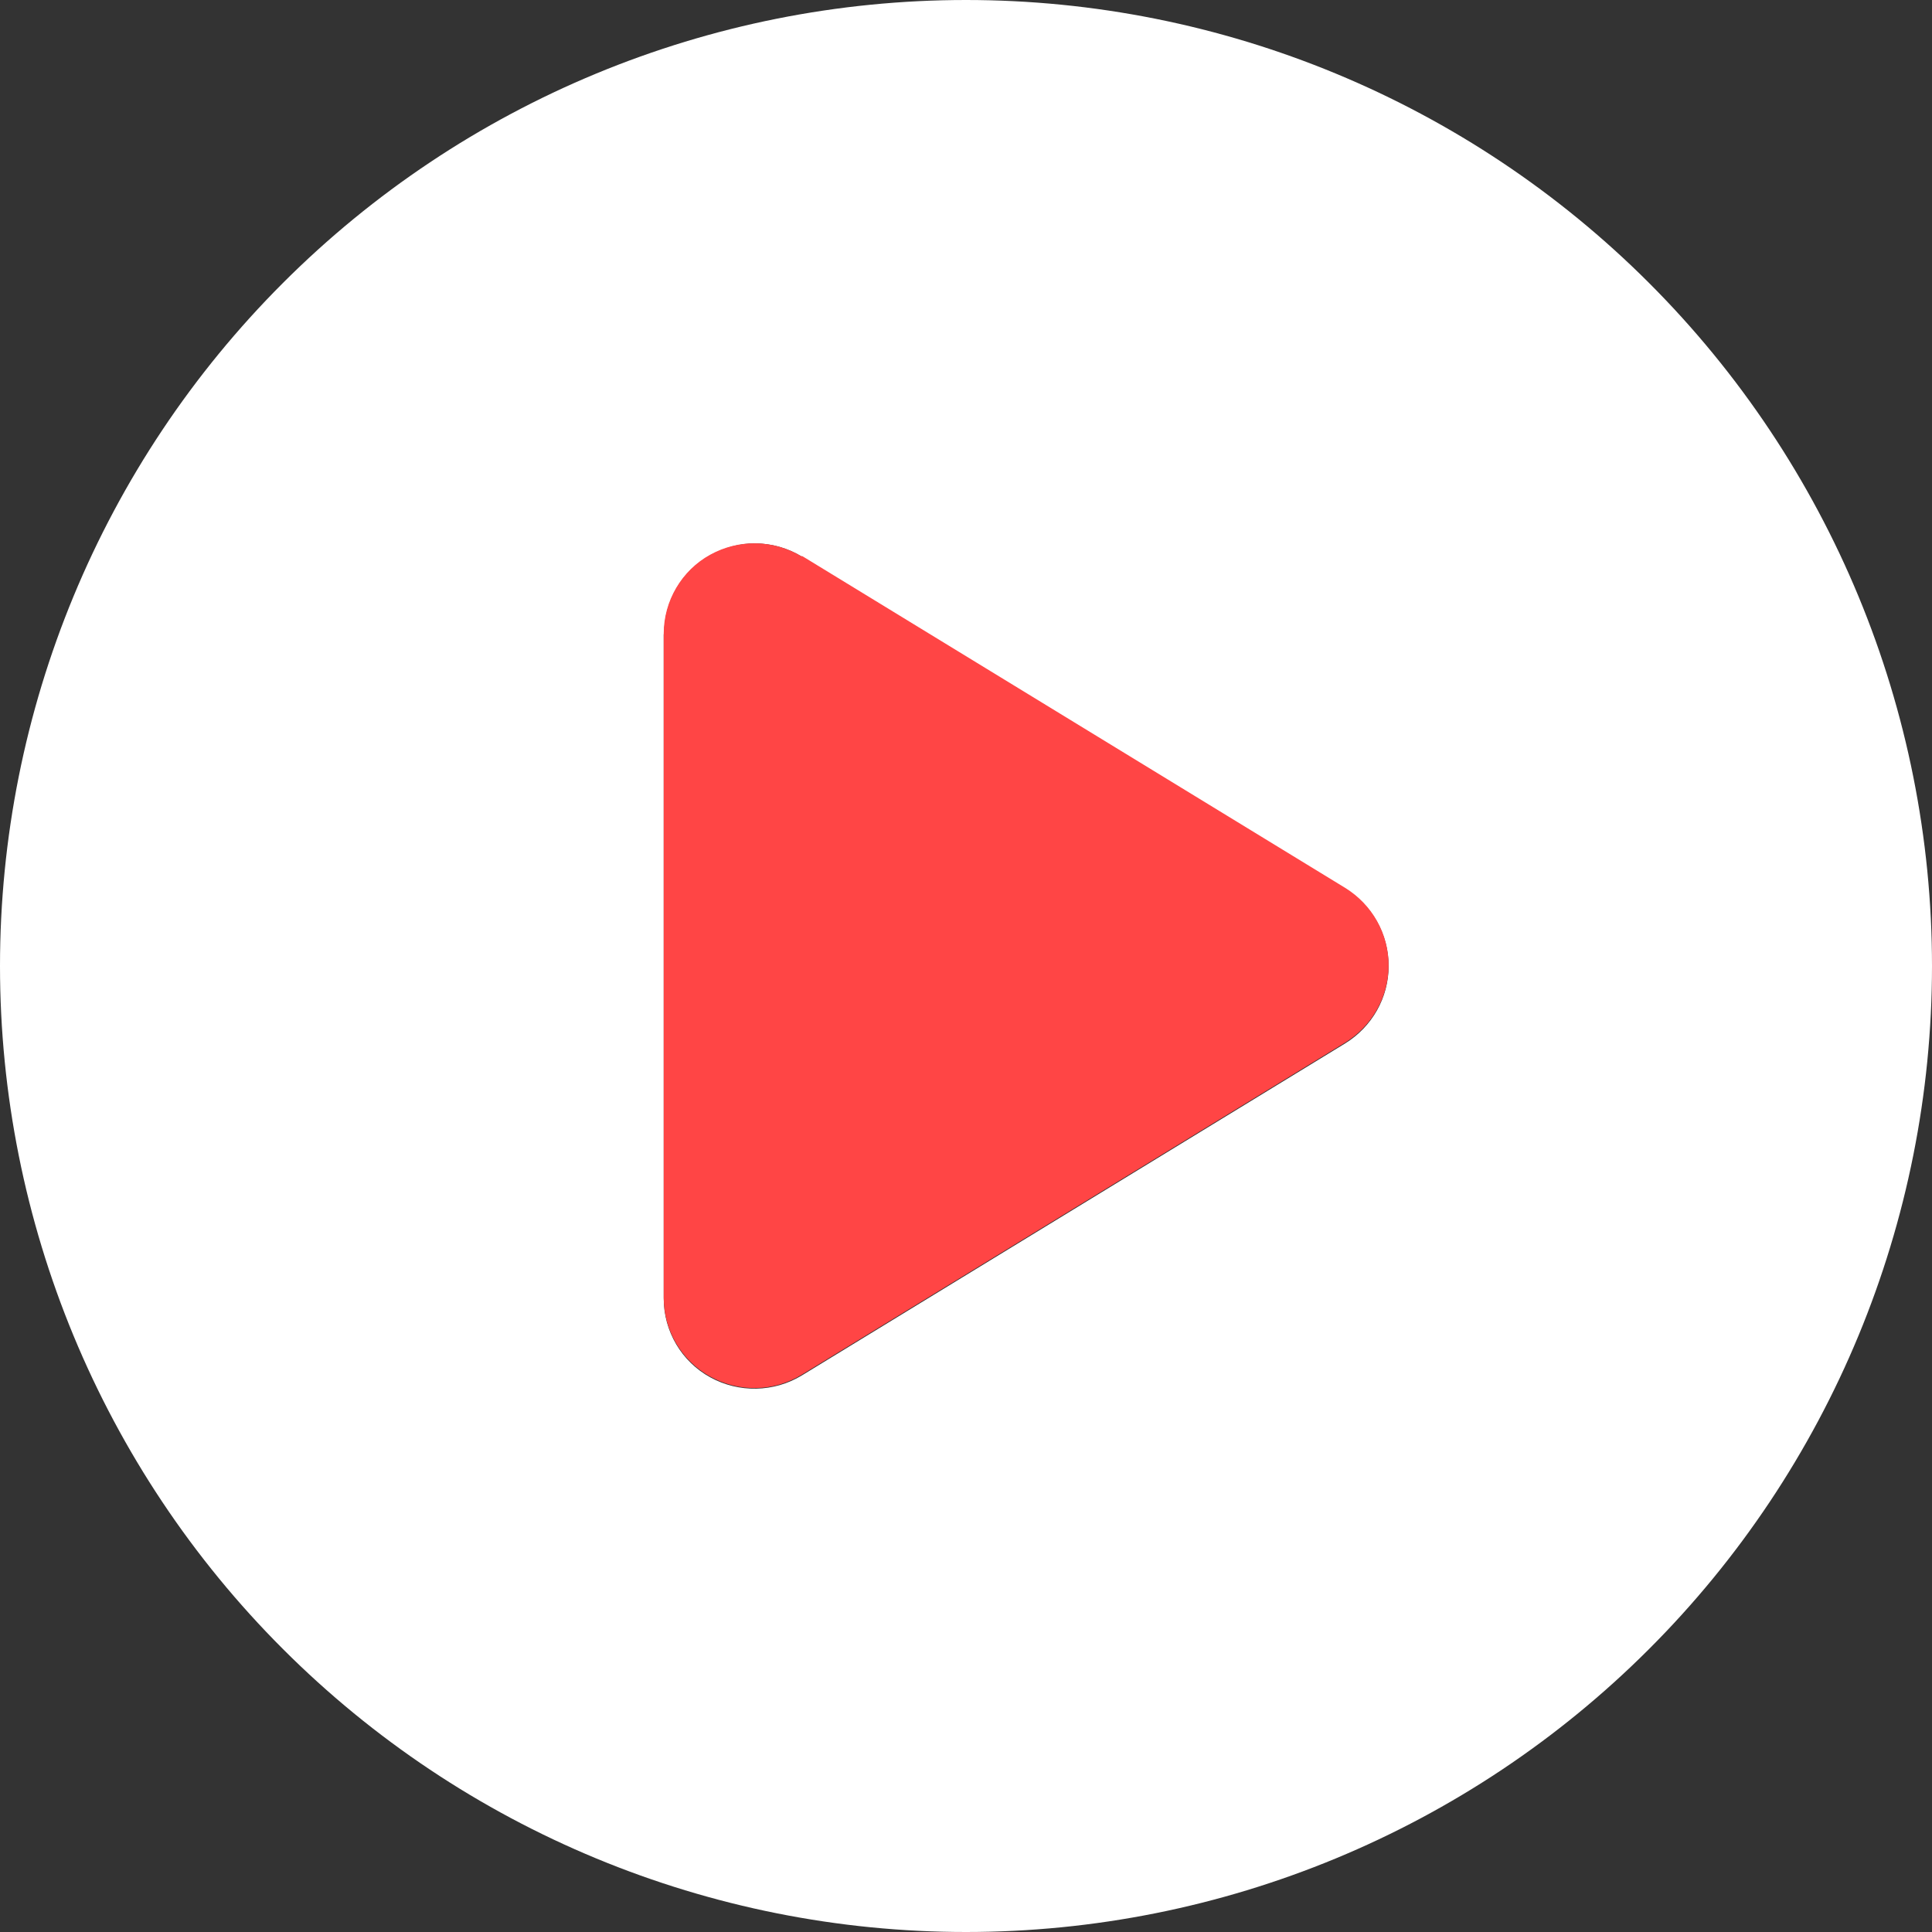 <svg width="24" height="24" viewBox="0 0 24 24" fill="none" xmlns="http://www.w3.org/2000/svg">
<rect x="0" y="0" width="24" height="24" fill="#333333" stroke="none"/>
<g clip-path="url(#clip0_27151_9647)">
<path d="M0 12C0 15.183 1.264 18.235 3.515 20.485C5.765 22.736 8.817 24 12 24C15.183 24 18.235 22.736 20.485 20.485C22.736 18.235 24 15.183 24 12C24 8.817 22.736 5.765 20.485 3.515C18.235 1.264 15.183 0 12 0C8.817 0 5.765 1.264 3.515 3.515C1.264 5.765 0 8.817 0 12ZM8.25 7.875C8.25 7.467 8.47 7.092 8.827 6.895C9 6.802 9.188 6.75 9.375 6.75C9.577 6.75 9.783 6.806 9.961 6.914L16.711 11.039C17.044 11.245 17.25 11.606 17.25 12C17.25 12.394 17.044 12.755 16.711 12.961L9.961 17.086C9.614 17.297 9.178 17.306 8.822 17.109C8.466 16.913 8.245 16.538 8.245 16.13V7.88L8.25 7.875Z" fill="white"/>
<path d="M9.961 6.914C9.614 6.703 9.178 6.694 8.822 6.891C8.466 7.087 8.245 7.467 8.245 7.87V16.12C8.245 16.528 8.466 16.903 8.822 17.1C9.178 17.297 9.609 17.292 9.961 17.076L16.711 12.951C17.044 12.745 17.25 12.384 17.25 11.991C17.25 11.597 17.044 11.236 16.711 11.03L9.961 6.905V6.914Z" fill="#FF4545"/>
</g>
<defs>
<clipPath id="clip0_27151_9647">
<rect width="24" height="24" fill="white"/>
</clipPath>
</defs>
</svg>
